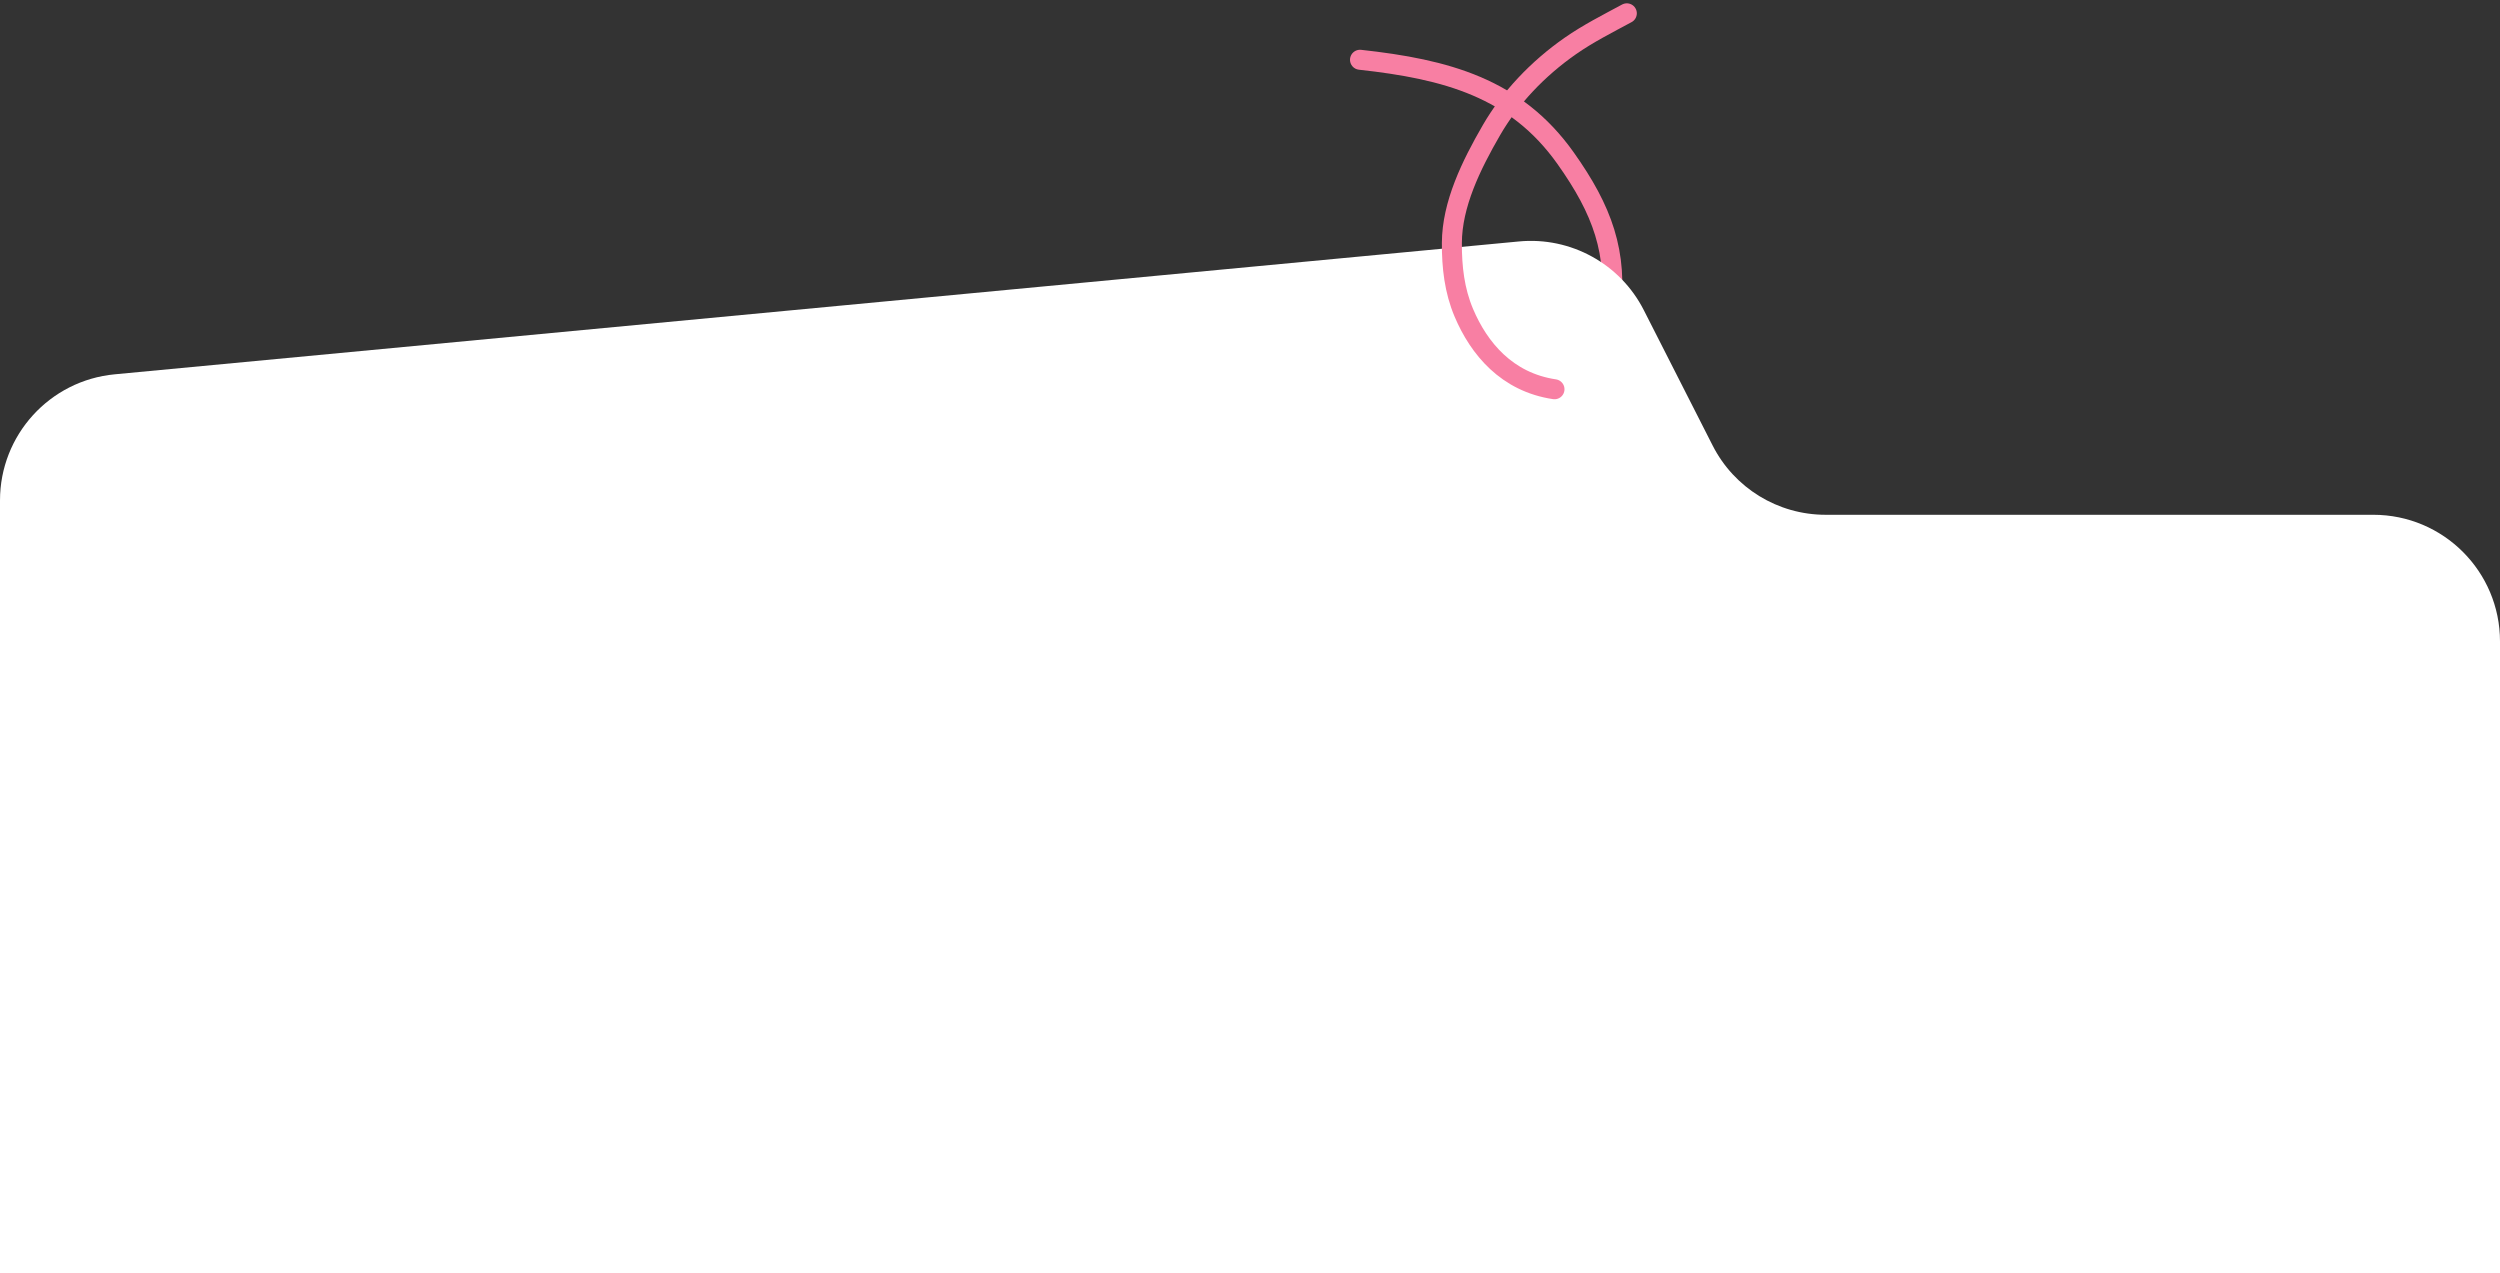 <svg width="375" height="191" viewBox="0 0 375 191" fill="none" xmlns="http://www.w3.org/2000/svg">
<rect x="0" y="0" width="375" height="191" fill="#333333" stroke="none"/>
<path d="M204 8.965C216.945 10.383 227.358 13.183 234.837 23.725C240.35 31.494 242.733 37.908 241.561 46.971" stroke="#F87FA3" stroke-width="3" stroke-linecap="round"/>
<path d="M0 75.063V191H375V96.218C375 85.725 366.493 77.218 356 77.218H273.834C266.684 77.218 260.139 73.204 256.898 66.83L246.571 46.521C243.036 39.568 235.61 35.483 227.845 36.218L17.21 56.147C7.454 57.07 0 65.263 0 75.063Z" fill="white"/>
<path d="M244.024 1.999C241.134 3.558 238.219 5.034 235.57 6.88C230.605 10.339 226.483 14.741 223.725 19.51C220.654 24.82 217.805 30.655 217.78 36.451C217.765 40.048 218.158 43.572 219.578 46.925C221.843 52.274 226.025 57.325 233.173 58.388" stroke="#F87FA3" stroke-width="3" stroke-linecap="round"/>
</svg>
